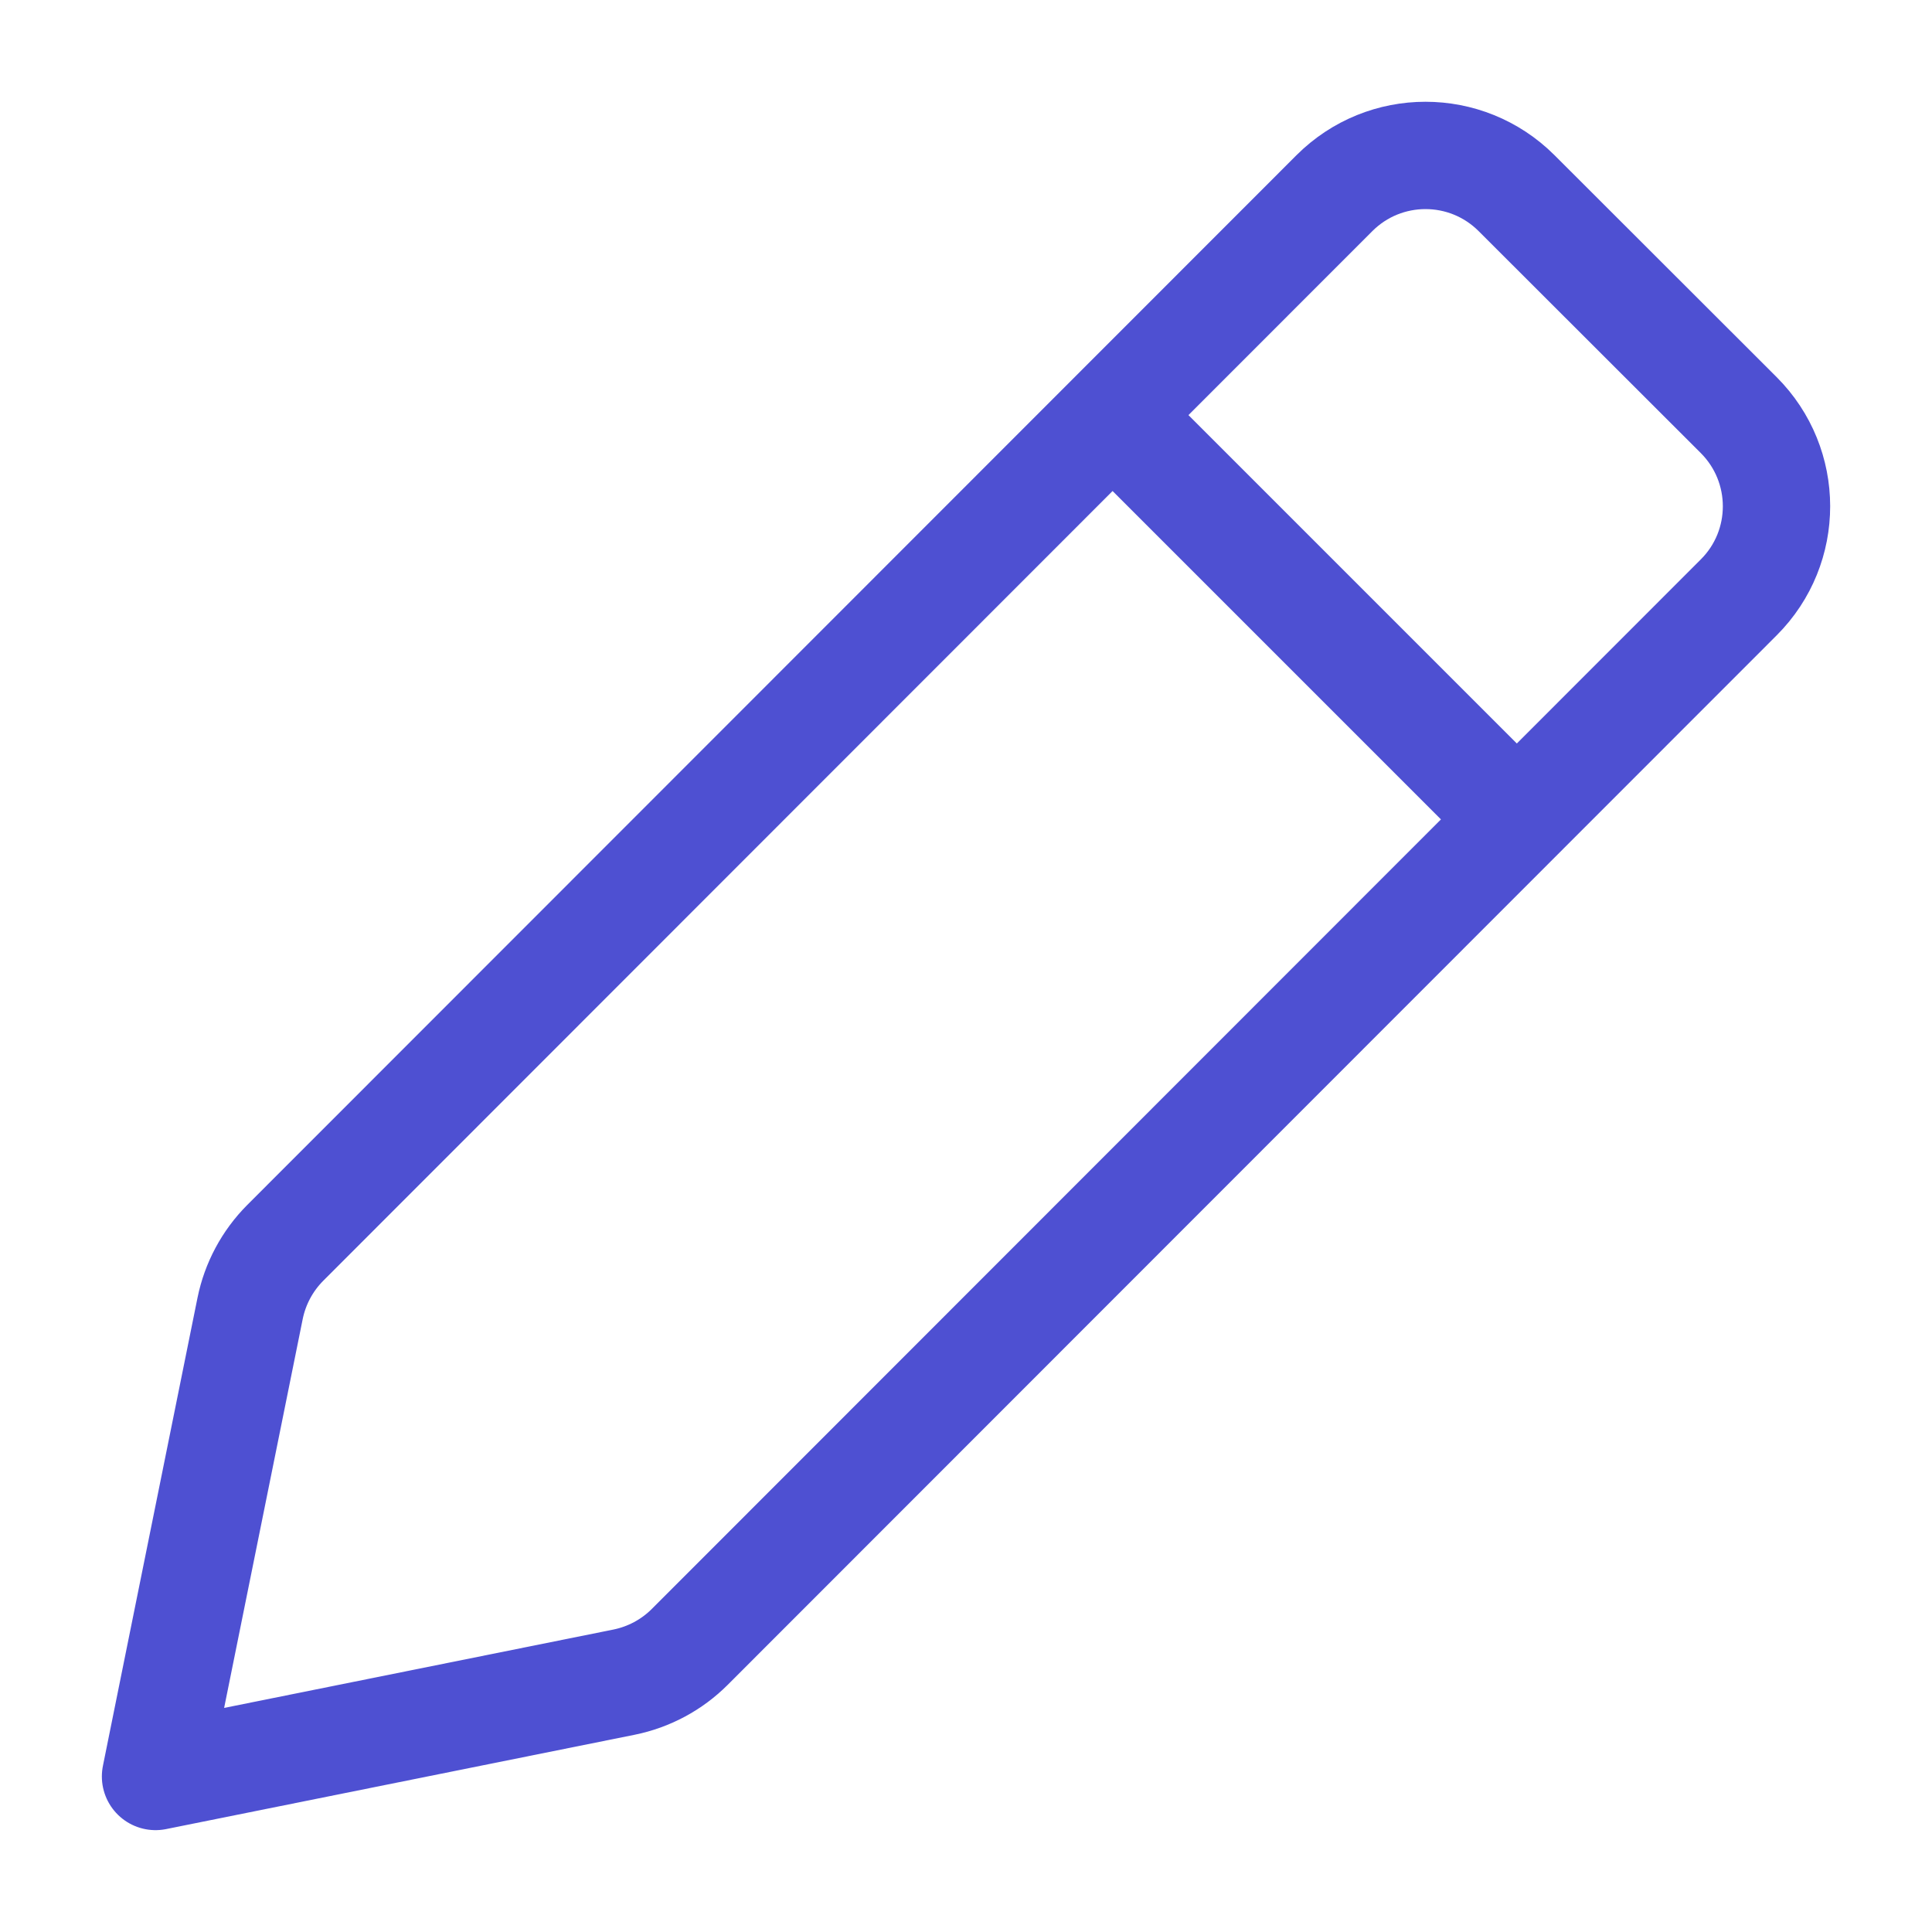 <svg width="18" height="18" viewBox="0 0 18 18" fill="none" xmlns="http://www.w3.org/2000/svg">
<path d="M10.449 3.951L14.049 7.551M1.449 16.551L5.815 15.672C6.046 15.625 6.259 15.511 6.426 15.344L16.2 5.565C16.669 5.096 16.668 4.336 16.199 3.867L14.129 1.799C13.66 1.331 12.901 1.331 12.432 1.8L2.657 11.58C2.491 11.747 2.377 11.959 2.33 12.191L1.449 16.551Z" stroke="#4E50D2" stroke-linecap="round" stroke-linejoin="round"/>
</svg>

